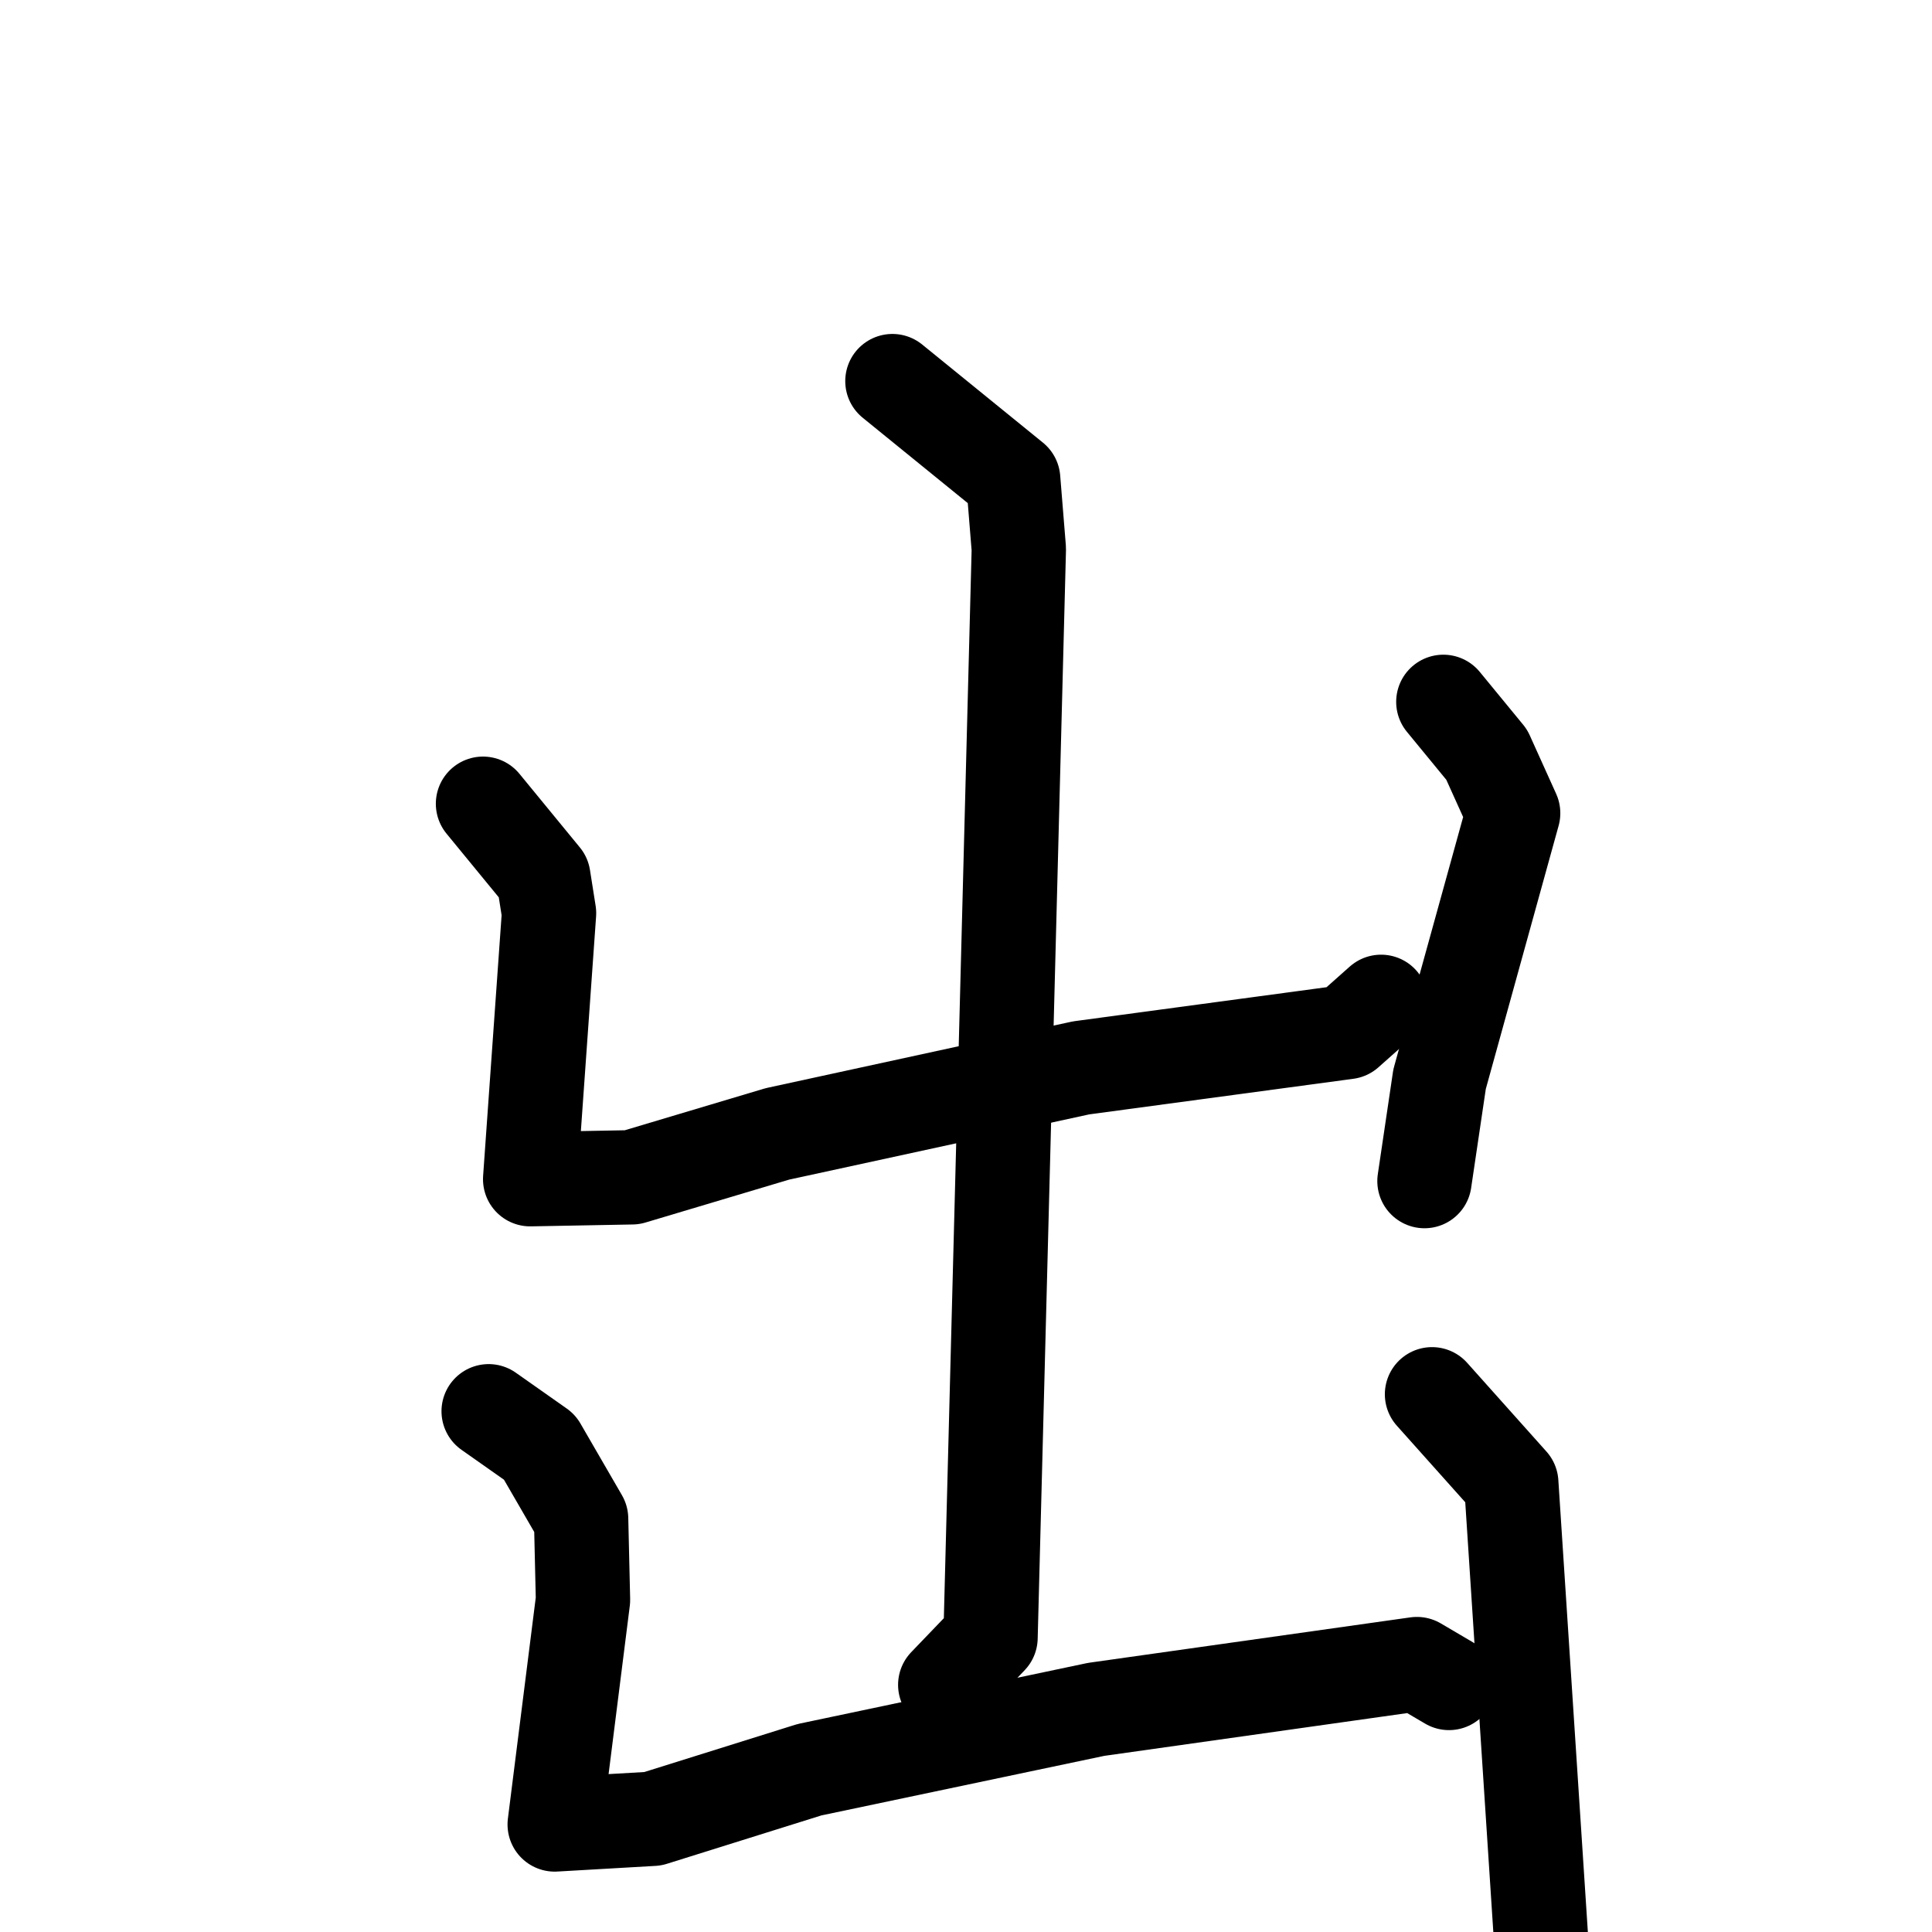<svg xmlns="http://www.w3.org/2000/svg" viewBox="0 0 1024 1024">
  <g style="fill:none;stroke:#000000;stroke-width:50;stroke-linecap:round;stroke-linejoin:round;" transform="scale(1, 1) translate(0, 0)">
    <path d="M 256.0,426.0 L 288.0,465.0 L 291.0,484.0 L 281.0,625.0 L 335.0,624.0 L 412.0,601.0 L 573.0,566.0 L 714.0,547.0 L 732.0,531.0"/>
    <path d="M 765.0,372.0 L 788.0,400.0 L 802.0,431.0 L 763.0,572.0 L 755.0,626.0"/>
    <path d="M 473.0,202.0 L 537.0,254.0 L 540.0,291.0 L 525.0,868.0 L 501.0,893.0"/>
    <path d="M 259.0,748.0 L 286.0,767.0 L 308.0,805.0 L 309.0,848.0 L 294.0,967.0 L 346.0,964.0 L 429.0,938.0 L 581.0,906.0 L 751.0,882.0 L 768.0,892.0"/>
    <path d="M 759.0,739.0 L 801.0,786.0 L 817.0,1031.0"/>
  </g>
</svg>
